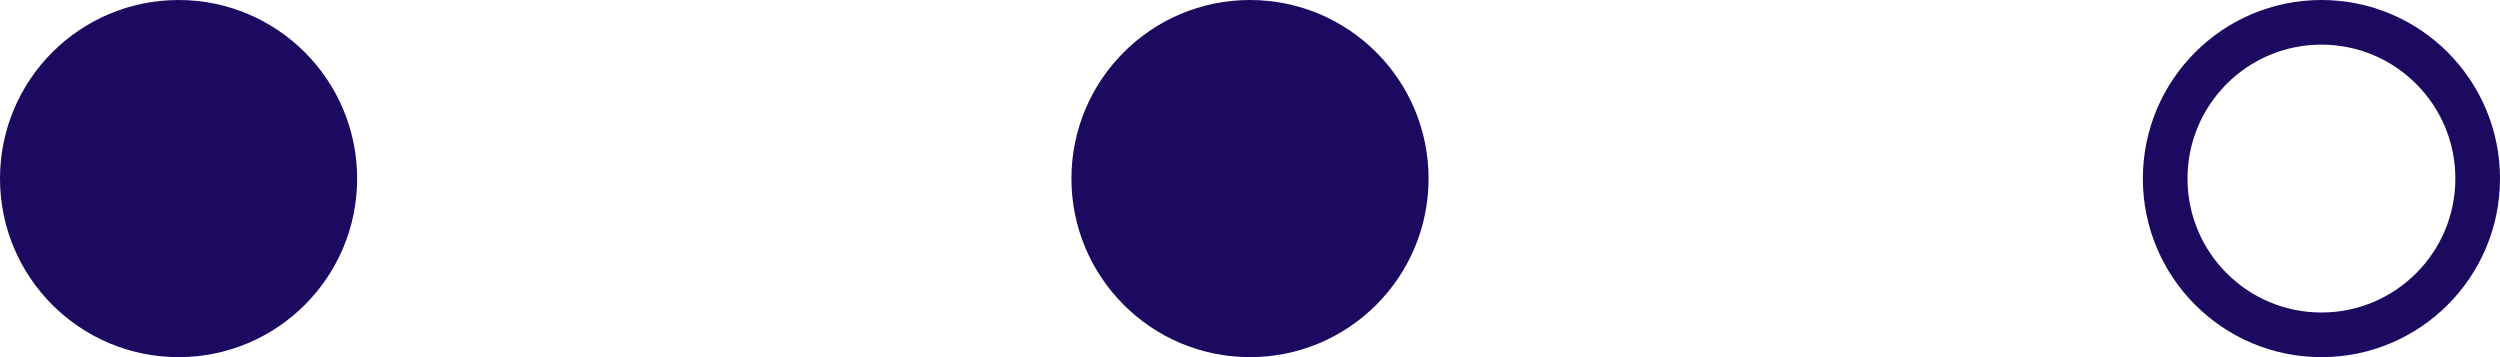 <svg width="56" height="8" viewBox="0 0 56 8" fill="none" xmlns="http://www.w3.org/2000/svg">
<circle cx="4" cy="4" r="3.5" fill="#1B0A60" stroke="#1B0A60"/>
<circle cx="28" cy="4" r="3.5" fill="#1B0A60" stroke="#1B0A60"/>
<circle cx="52" cy="4" r="3.5" stroke="#1B0A60"/>
</svg>
